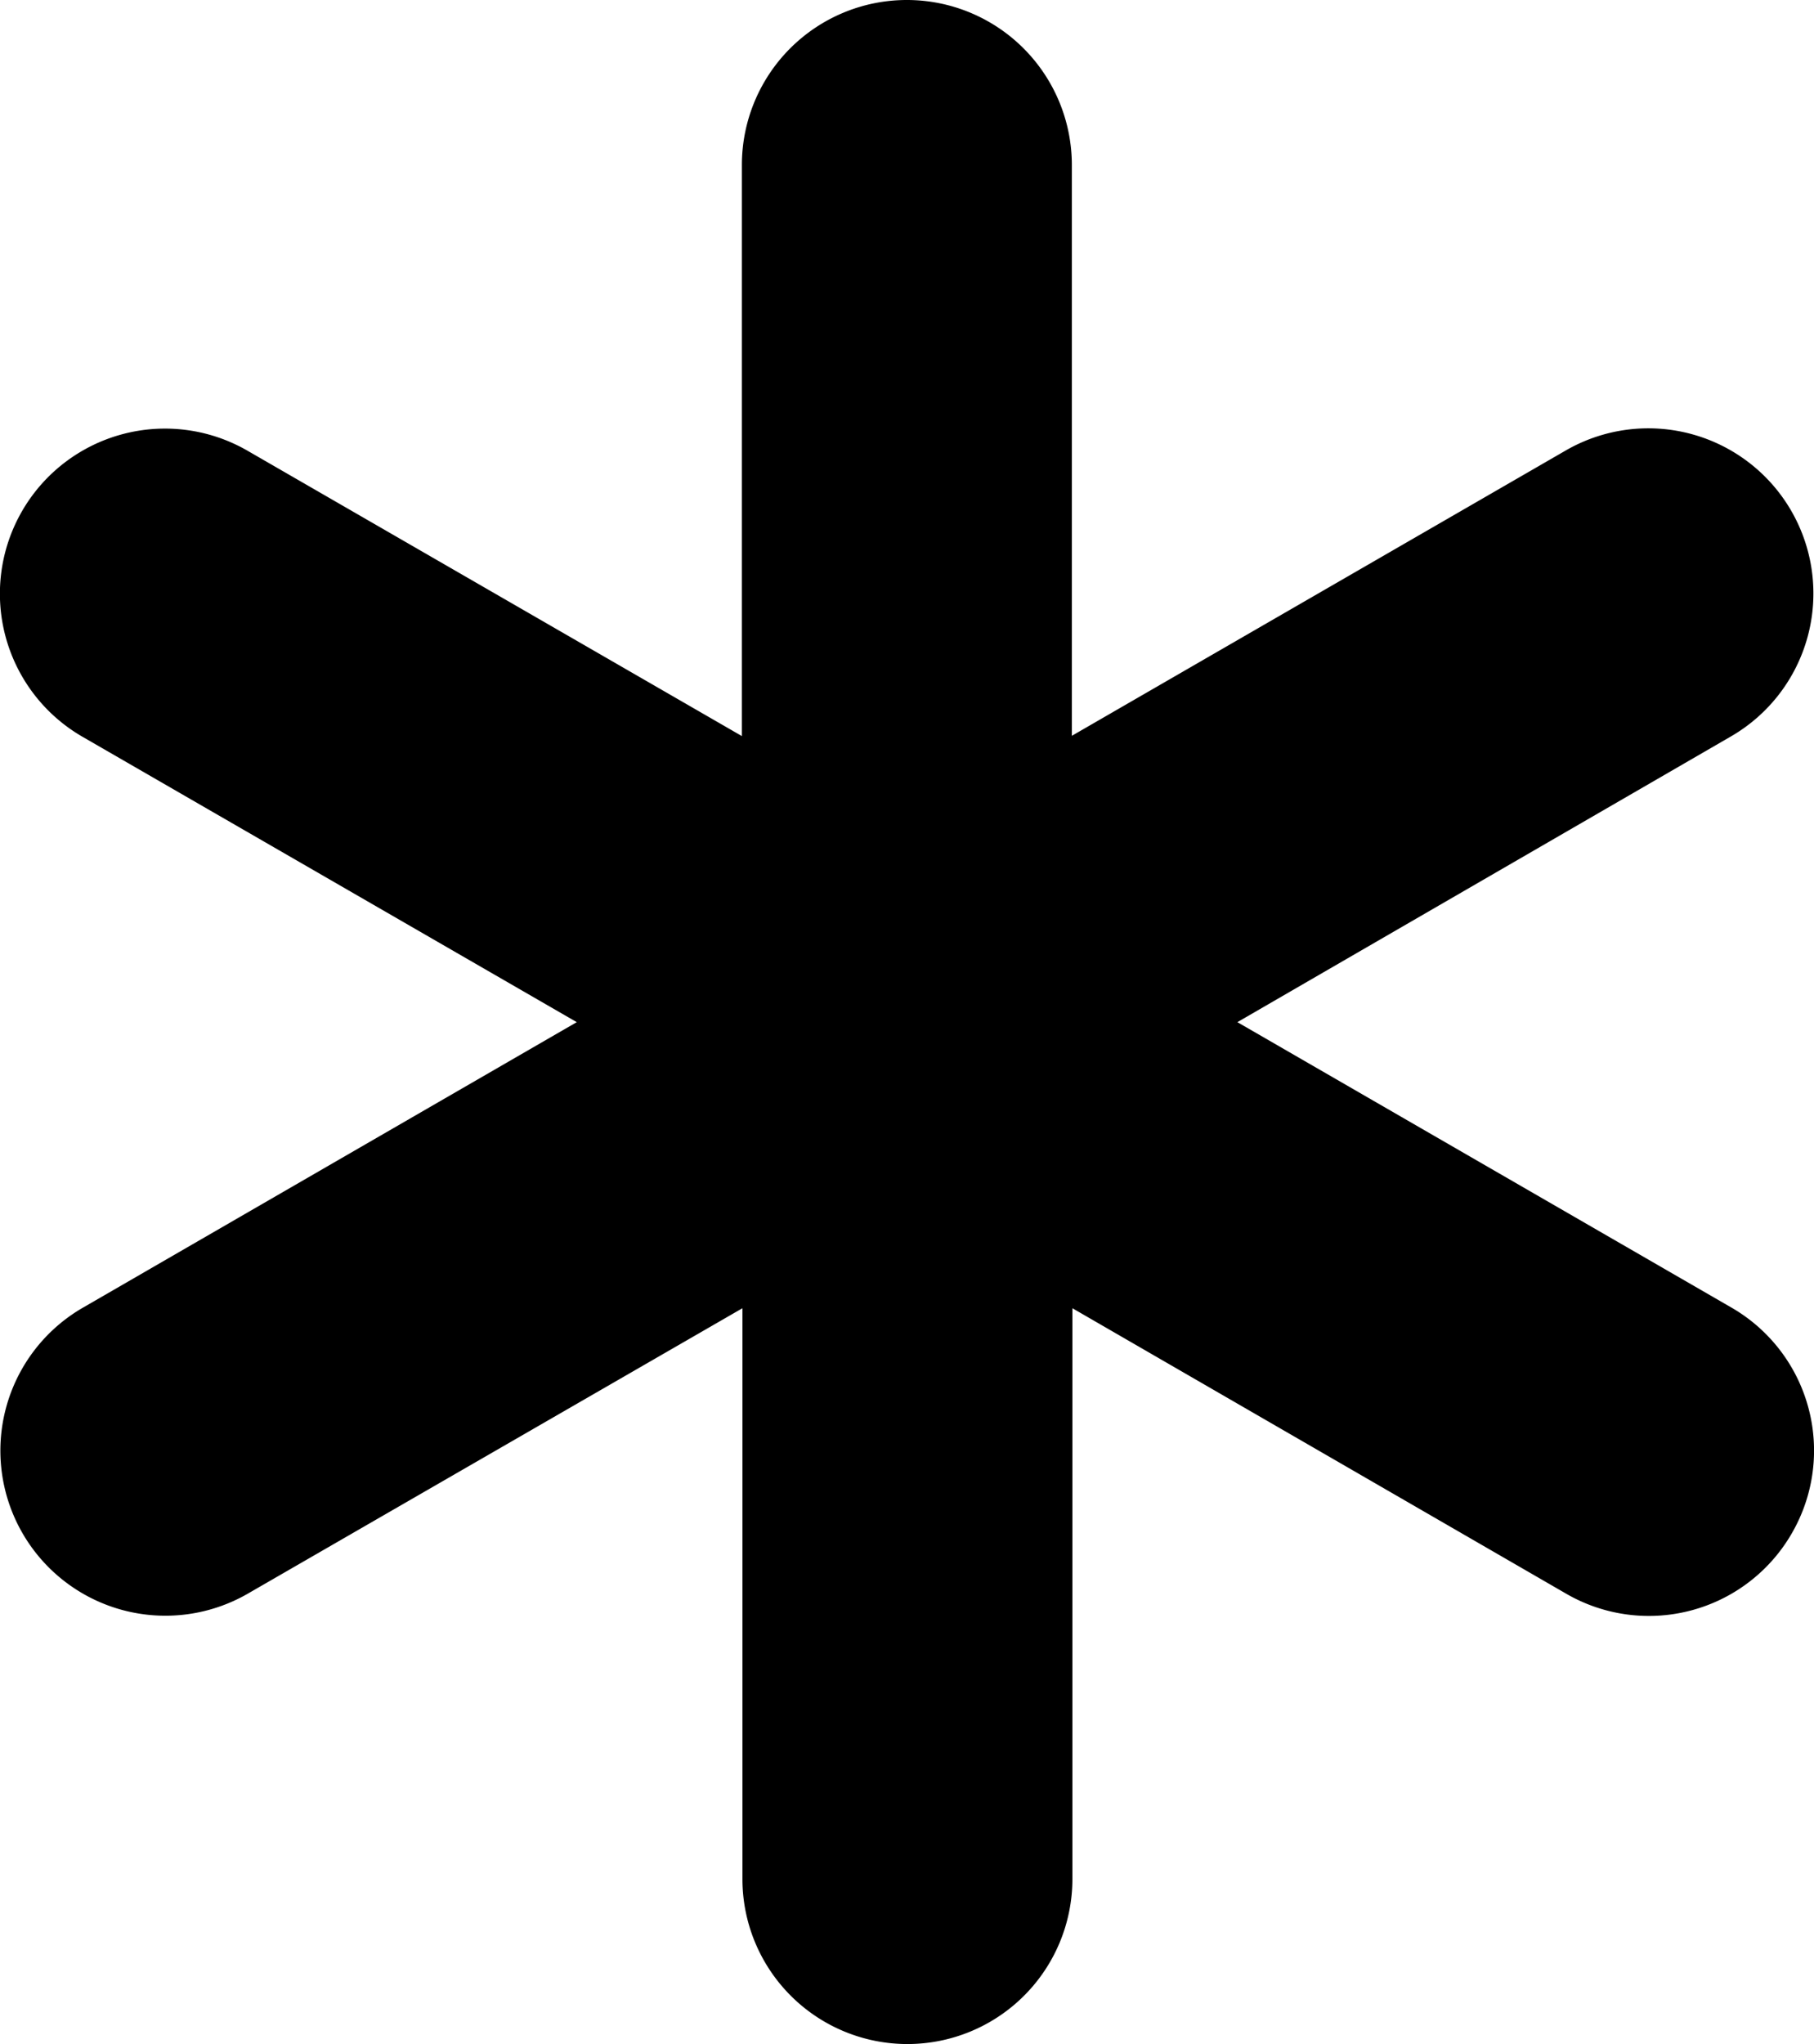 <svg xmlns="http://www.w3.org/2000/svg" width="13.194" height="14.863" viewBox="0 0 13.194 14.863"><g transform="translate(0)"><path d="M14.423,11.148a1.2,1.2,0,0,1-1.641.44L9.19,9.512v4.15a1.2,1.2,0,0,1-2.4,0V9.512L3.193,11.587a1.2,1.2,0,1,1-1.2-2.079L5.585,7.432,1.99,5.357a1.2,1.2,0,1,1,1.2-2.08L6.786,5.352V1.2a1.2,1.2,0,1,1,2.4,0v4.15l3.593-2.075a1.2,1.2,0,1,1,1.2,2.08L10.39,7.432l3.593,2.075A1.2,1.2,0,0,1,14.423,11.148Z" transform="translate(-1.39)"/></g></svg>